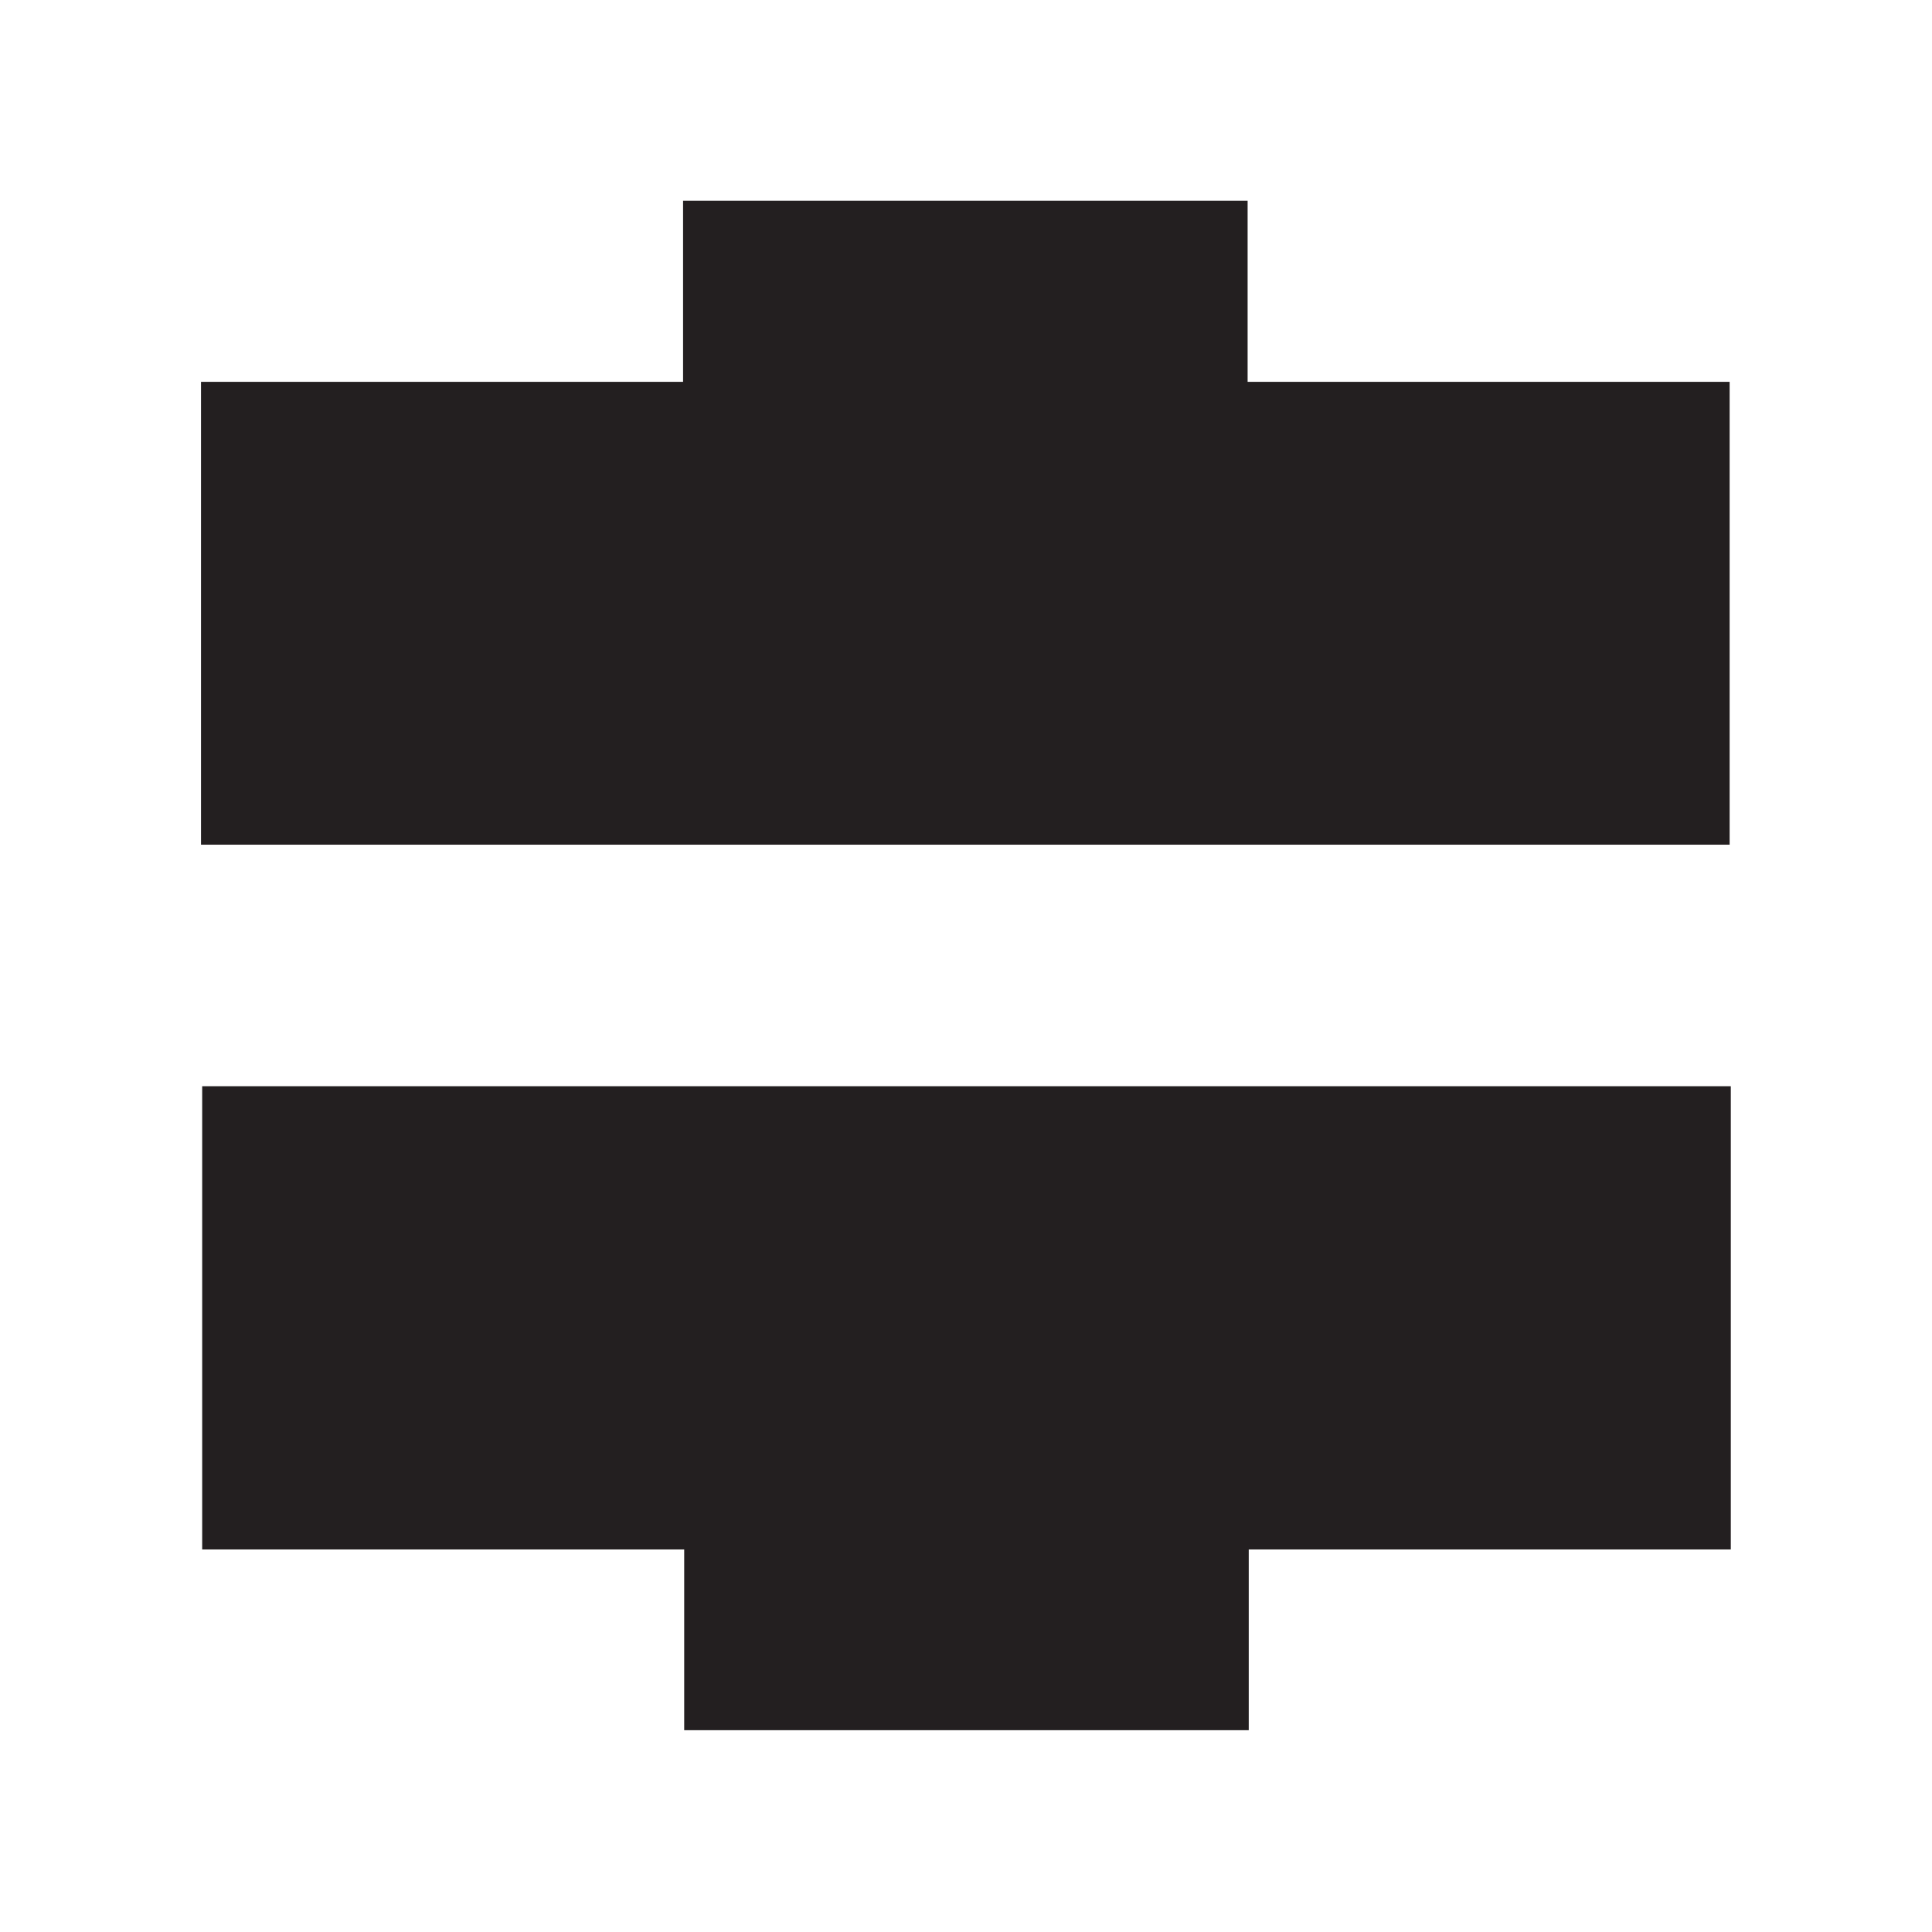 <svg id="icon" xmlns="http://www.w3.org/2000/svg" viewBox="0 0 512 512"><defs><style>.cls-1{fill:#231f20;}</style></defs><title>Icon_komprimering_01</title><polygon class="cls-1" points="458.37 101.19 330.63 101.19 330.63 53.19 181.02 53.19 181.02 101.19 53.27 101.19 53.27 223.85 458.37 223.85 458.37 101.19"/><polygon class="cls-1" points="458.68 287.86 53.58 287.86 53.58 410.62 181.32 410.62 181.32 458.52 330.93 458.52 330.93 410.62 458.68 410.62 458.68 287.86"/></svg>